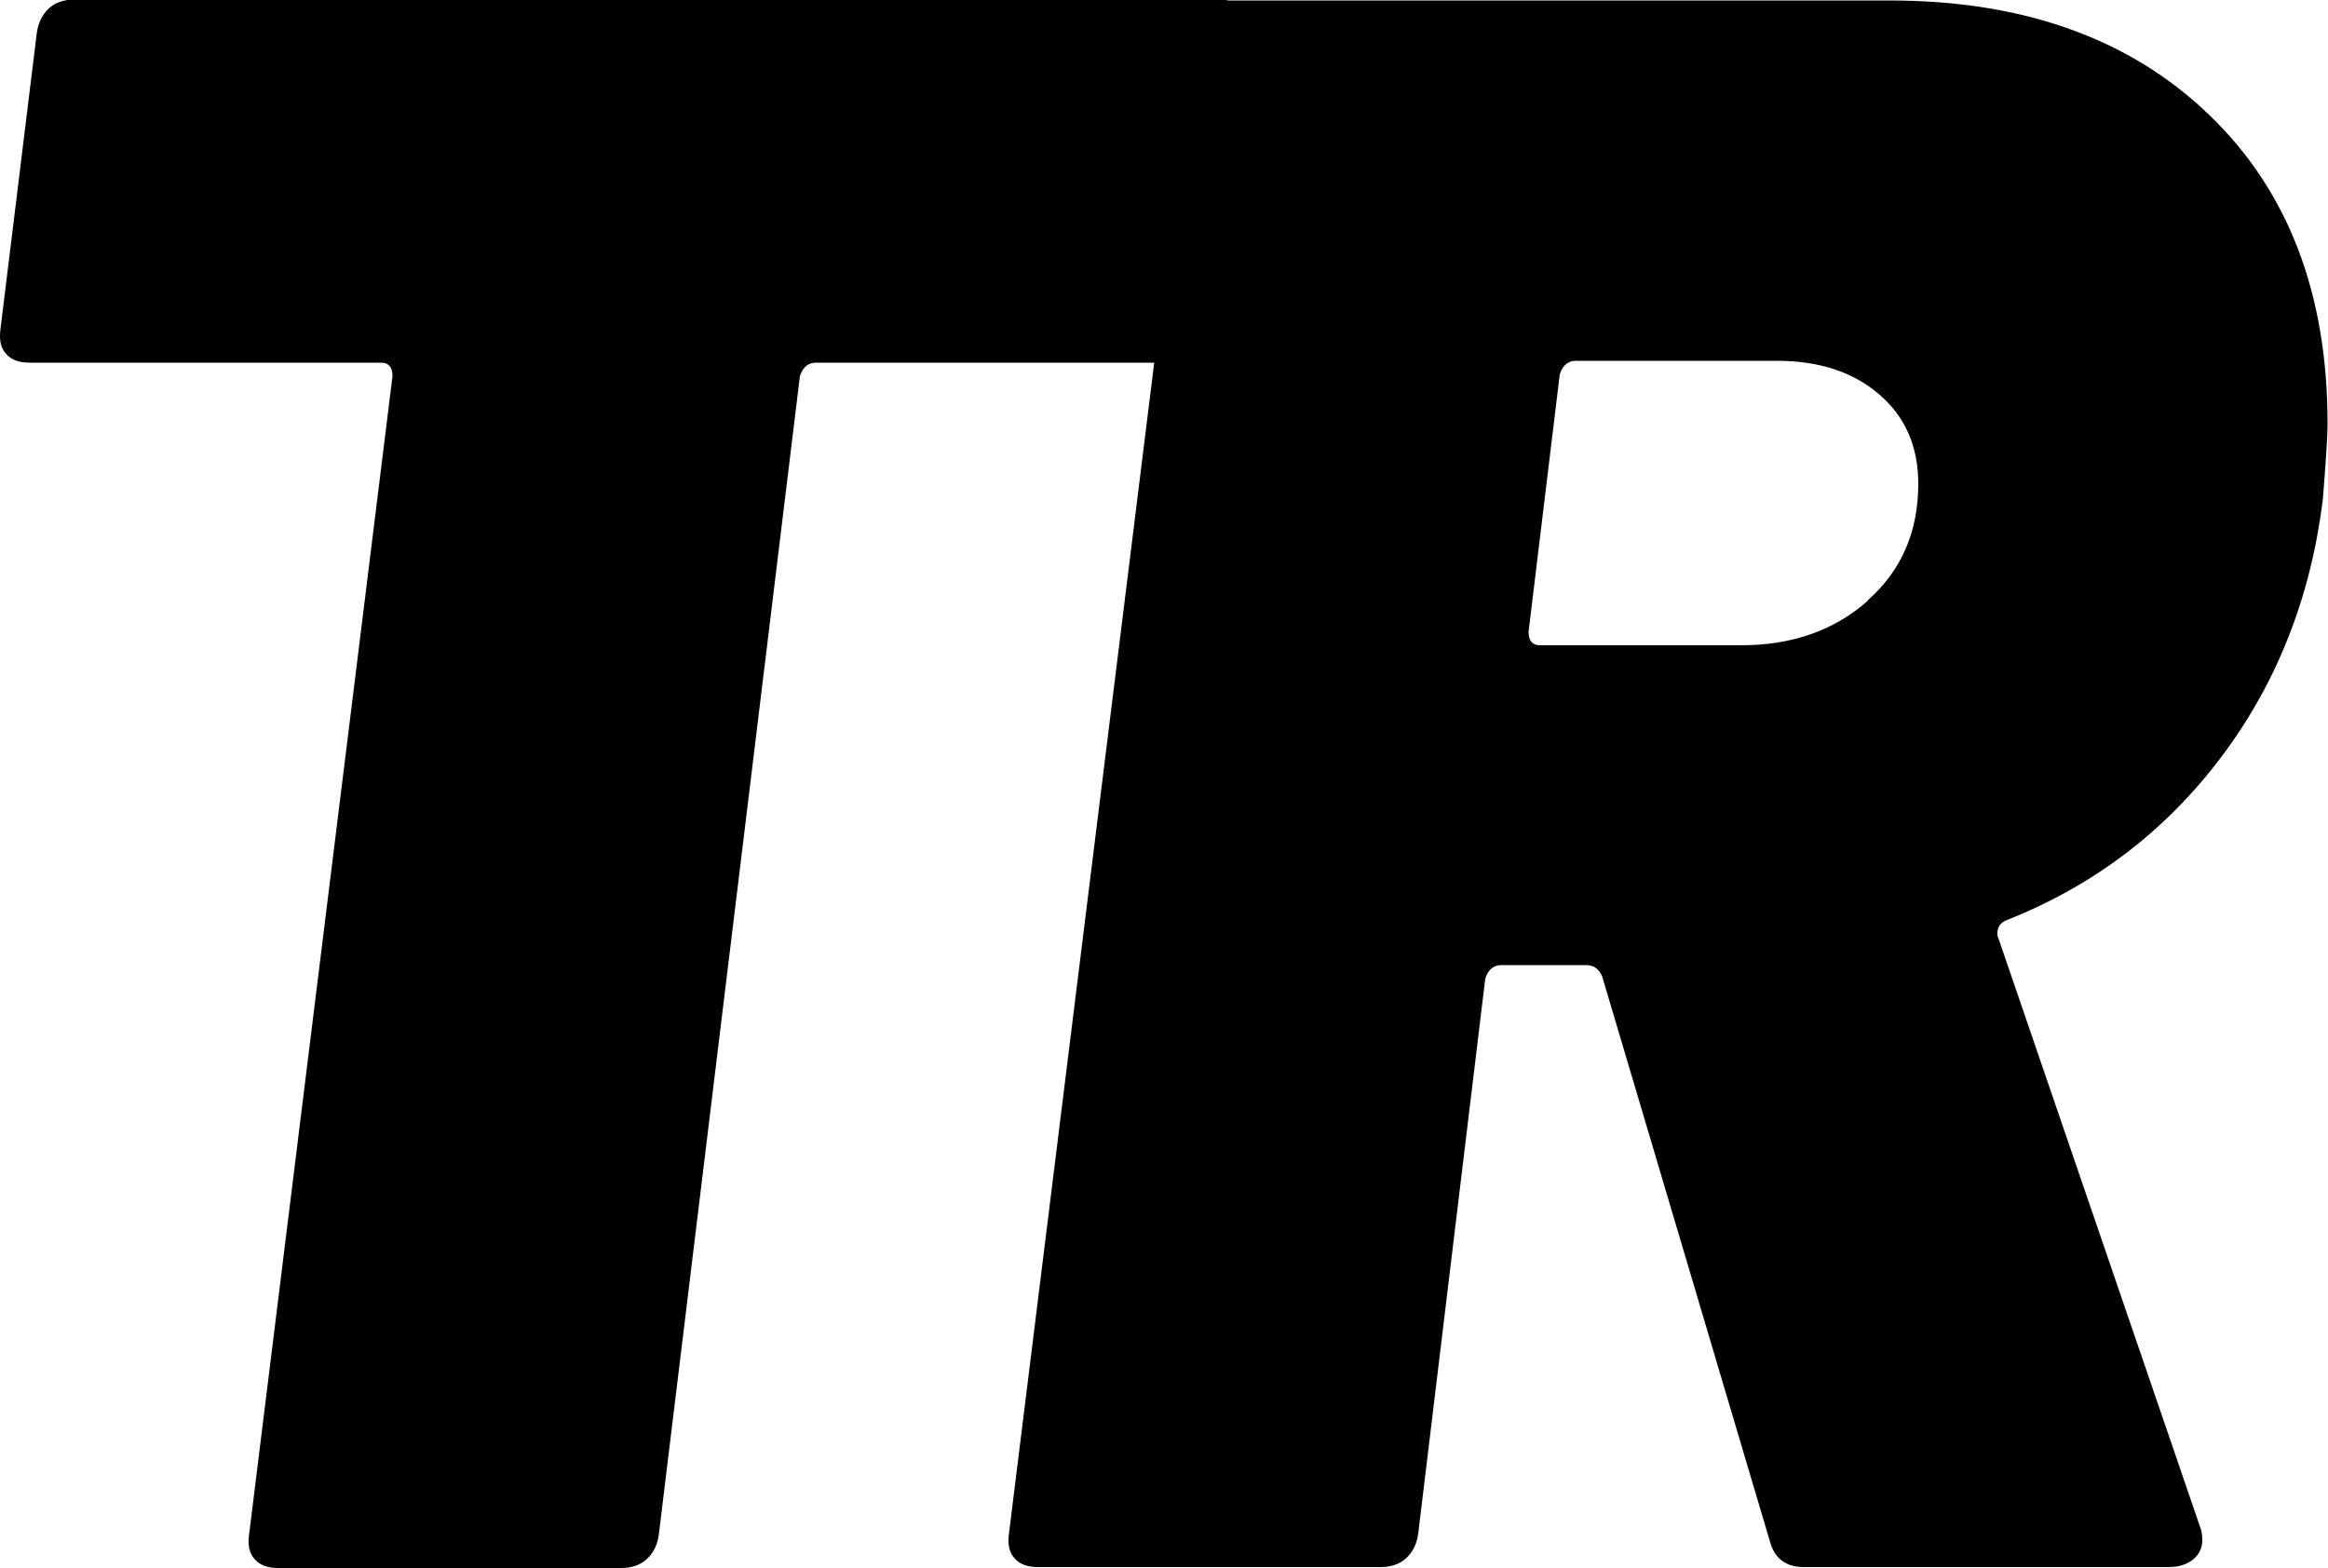 <?xml version="1.0" encoding="UTF-8"?><svg id="b" xmlns="http://www.w3.org/2000/svg" viewBox="0 0 50 33.68"><g id="c"><path id="d" d="M47.45,2.47C45.75.83,43.46.01,40.58.01h-14.14s-.03,0-.05,0c-.04,0-.07-.02-.11-.02H1.6c-.22,0-.41.06-.55.19-.14.13-.23.31-.26.53L.01,7.07c-.03.22,0,.4.12.53.11.13.28.19.51.19h7.55c.16,0,.24.1.24.29l-3.08,24.88c-.03.22,0,.4.12.53.11.13.28.19.51.19h7.36c.22,0,.41-.06.55-.19.14-.13.23-.3.26-.53l3.03-24.88c.06-.19.18-.29.34-.29h7.27l-3.12,25.15c-.03.22,0,.4.12.53.11.13.28.19.5.19h7.36c.22,0,.41-.06.55-.19.14-.13.23-.3.26-.53l1.44-11.92c.06-.19.18-.29.34-.29h1.83c.16,0,.27.08.34.24l3.61,12.16c.1.35.34.53.72.53h7.84c.22,0,.4-.06.53-.17.13-.11.19-.25.19-.41,0-.13-.02-.22-.05-.29l-4.33-12.64c-.03-.06-.03-.14,0-.22.03-.08.1-.14.19-.17,1.86-.74,3.39-1.9,4.59-3.49,1.2-1.59,1.93-3.44,2.19-5.55.06-.77.1-1.31.1-1.63,0-2.79-.85-5-2.55-6.63ZM40.12,12.9c-.72.64-1.63.96-2.72.96h-4.33c-.16,0-.24-.1-.24-.29l.67-5.53c.06-.19.18-.29.34-.29h4.33c.9,0,1.63.24,2.19.72.56.48.84,1.12.84,1.92,0,1.03-.36,1.86-1.08,2.5Z"/></g></svg>